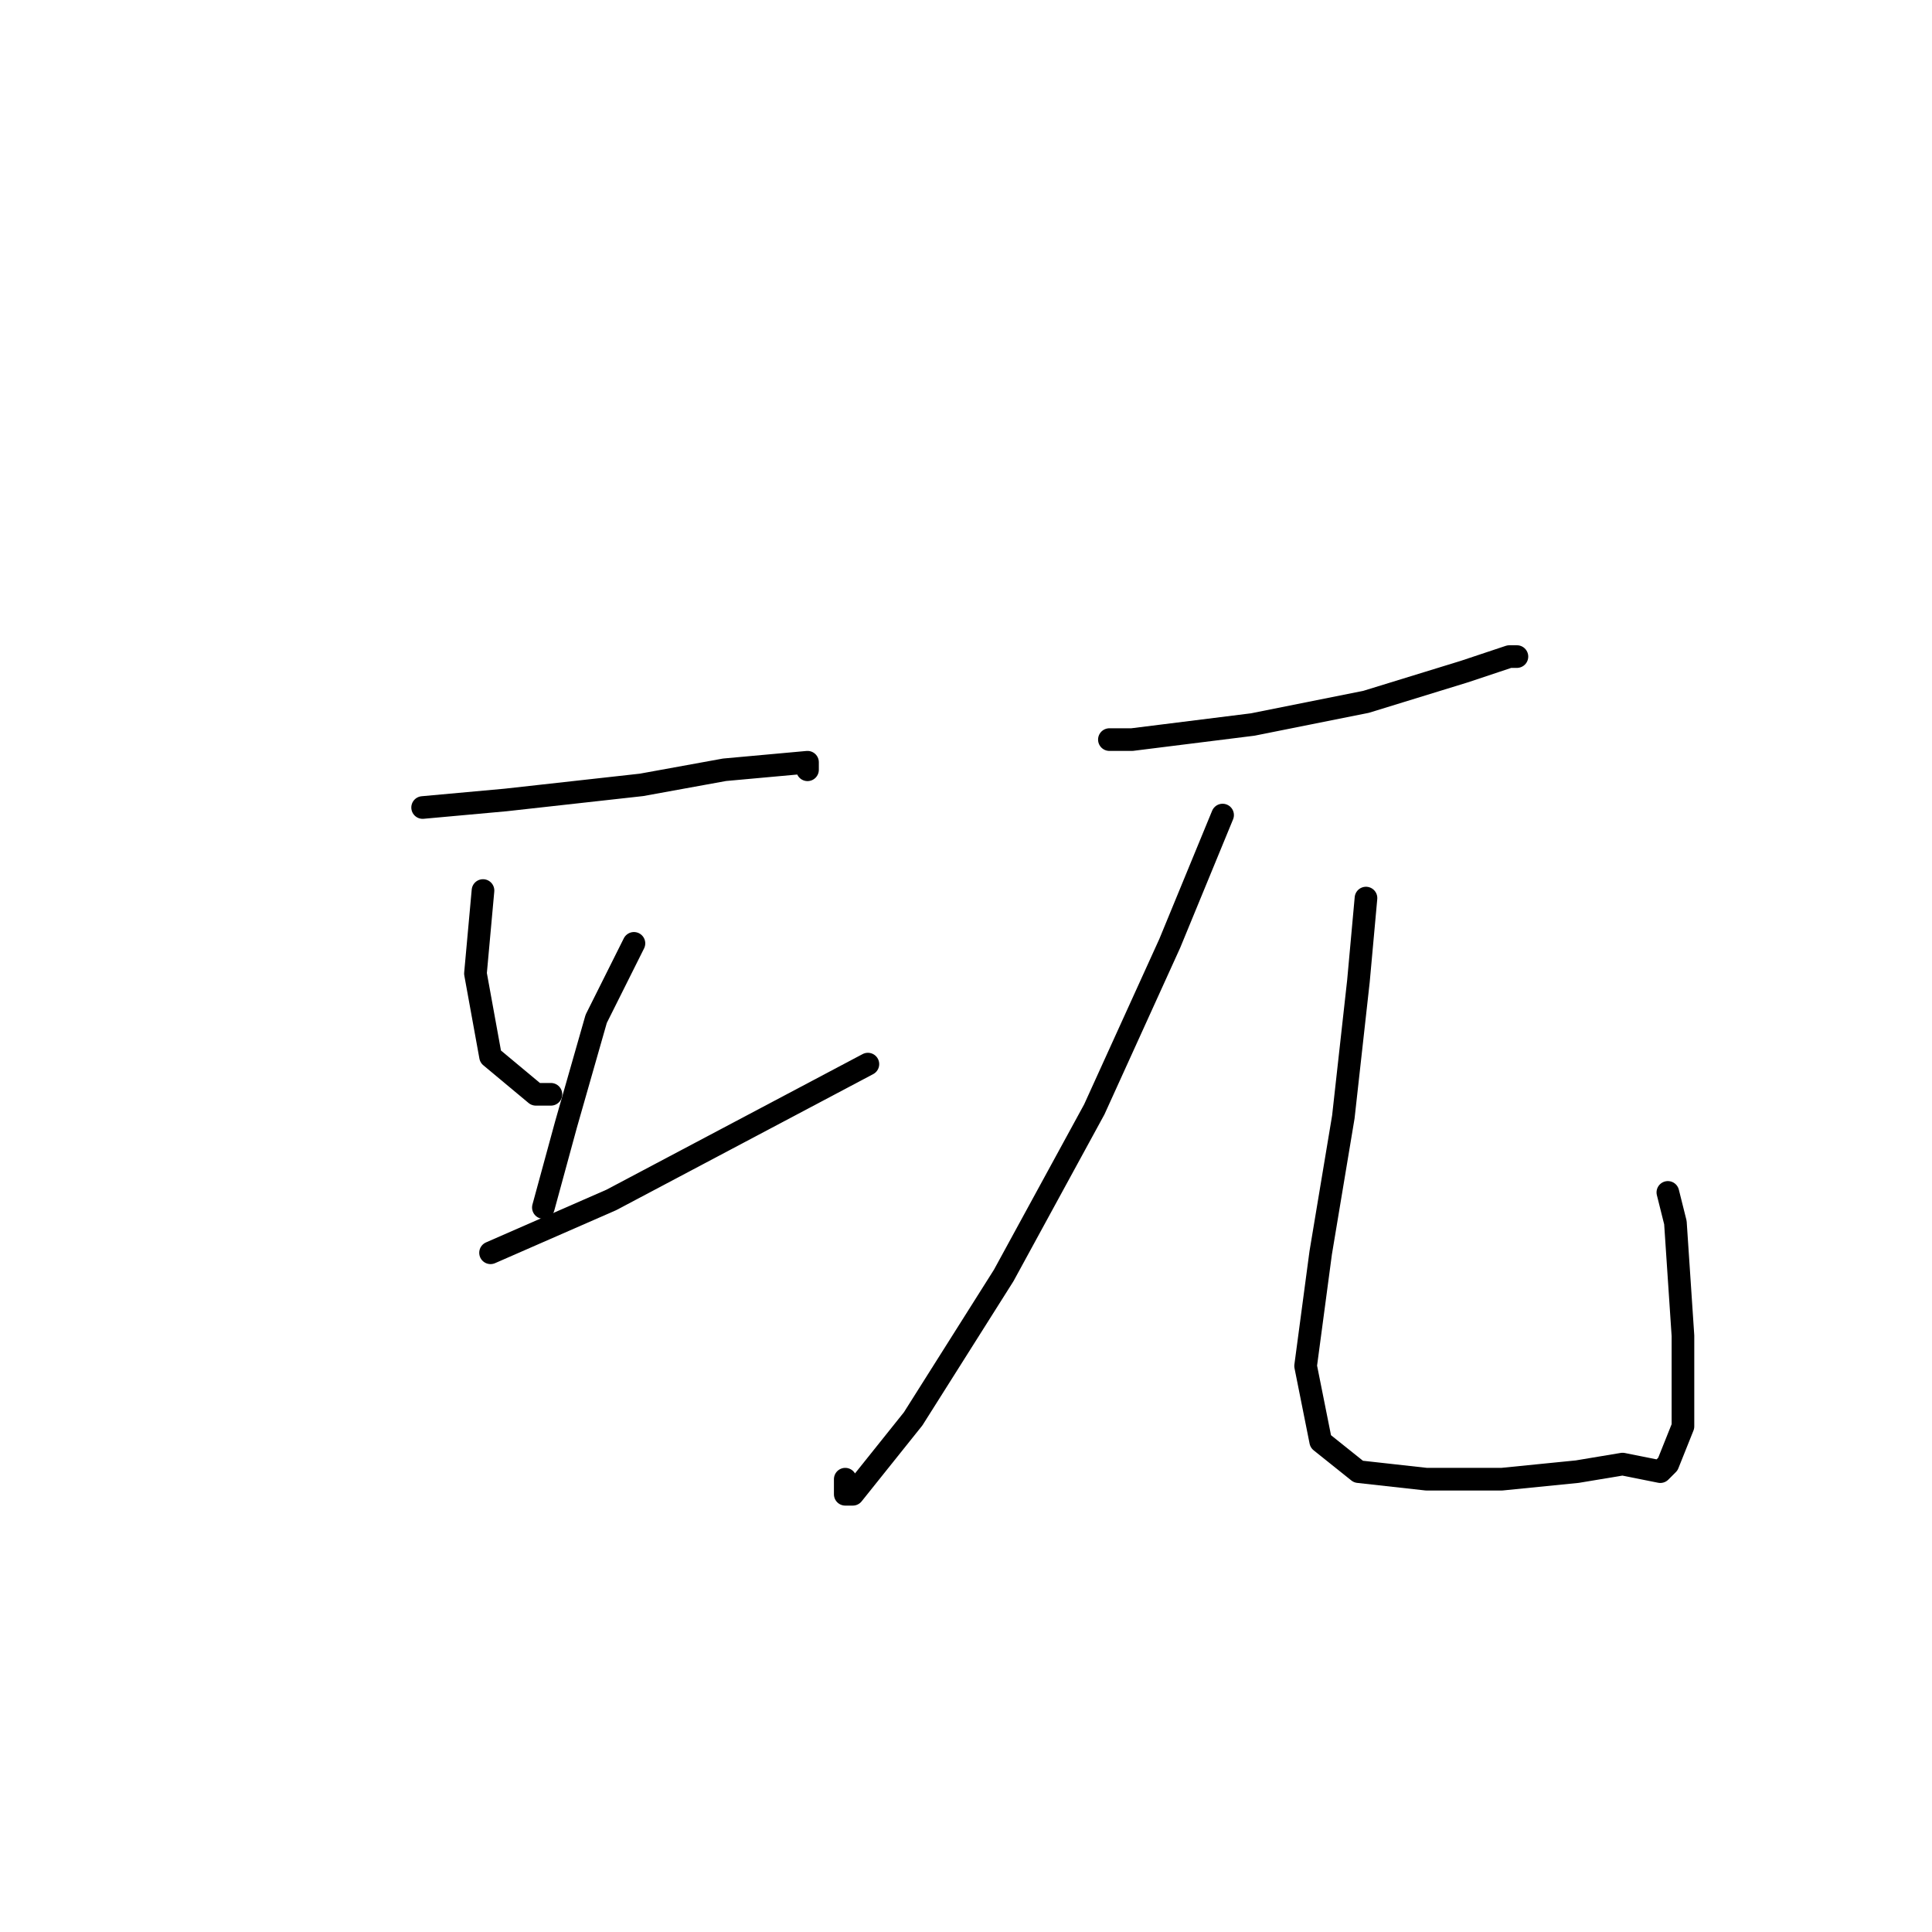 <?xml version="1.0" standalone="no"?>
    <svg width="256" height="256" xmlns="http://www.w3.org/2000/svg" version="1.1">
    <polyline stroke="black" stroke-width="3" stroke-linecap="round" fill="transparent" stroke-linejoin="round" points="56 107 67 106 85 104 96 102 107 101 107 102 107 102 " />
        <polyline stroke="black" stroke-width="3" stroke-linecap="round" fill="transparent" stroke-linejoin="round" points="64 118 63 129 65 140 71 145 73 145 73 145 " />
        <polyline stroke="black" stroke-width="3" stroke-linecap="round" fill="transparent" stroke-linejoin="round" points="84 125 79 135 75 149 72 160 72 160 " />
        <polyline stroke="black" stroke-width="3" stroke-linecap="round" fill="transparent" stroke-linejoin="round" points="65 166 81 159 98 150 115 141 115 141 " />
        <polyline stroke="black" stroke-width="3" stroke-linecap="round" fill="transparent" stroke-linejoin="round" points="147 98 150 98 166 96 181 93 194 89 200 87 201 87 201 87 " />
        <polyline stroke="black" stroke-width="3" stroke-linecap="round" fill="transparent" stroke-linejoin="round" points="162 108 155 125 145 147 133 169 121 188 113 198 112 198 112 196 112 196 " />
        <polyline stroke="black" stroke-width="3" stroke-linecap="round" fill="transparent" stroke-linejoin="round" points="181 119 180 130 178 148 175 166 173 181 175 191 180 195 189 196 199 196 209 195 215 194 220 195 221 194 223 189 223 177 222 162 221 158 221 158 " />
        </svg>